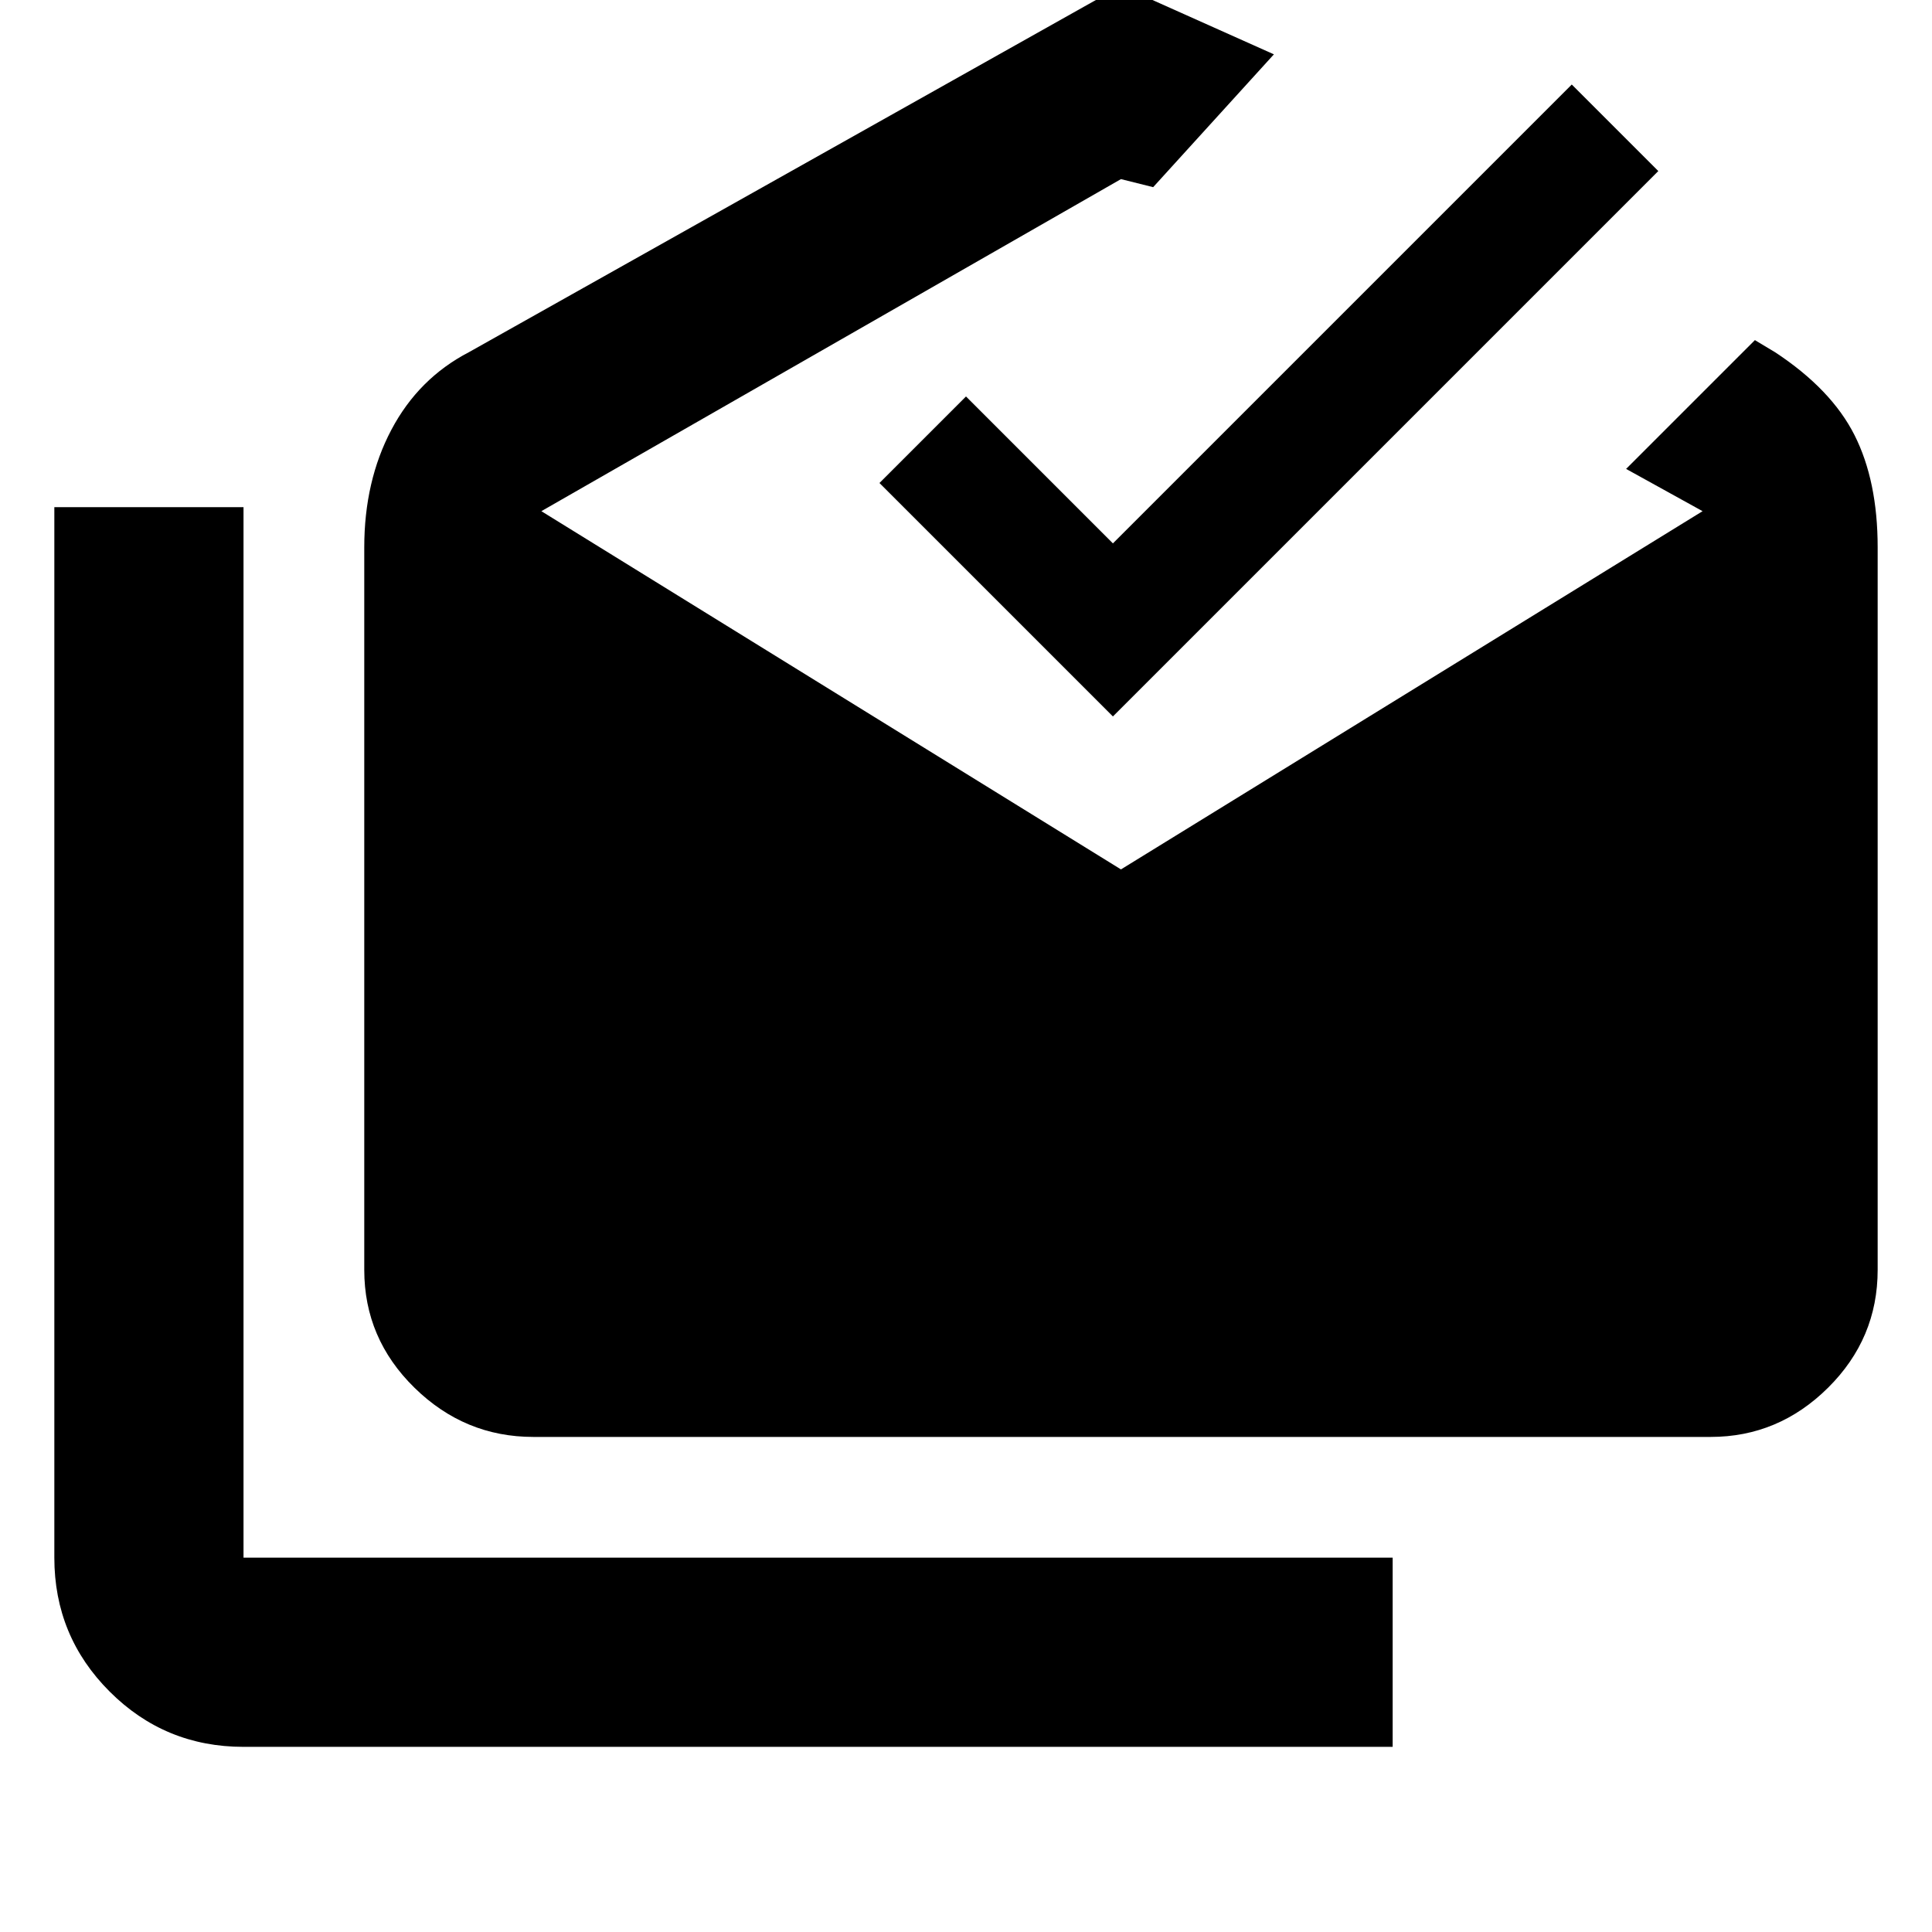 <svg xmlns="http://www.w3.org/2000/svg" width="48" height="48" viewBox="0 -960 960 960"><path d="M121-92q-39.05 0-66.525-27.475Q27-146.95 27-186v-522h94v522h571v94H121Zm144-154q-34.113 0-59.056-24.444Q181-294.888 181-329v-359q0-33 13.5-58.5T233-785l324-182 76 34-60 66-16-4-288 165 288 178 289-178-38-21 64-64 10 6q28 18.429 39.5 41.214Q933-721 933-688v359q0 34.112-24.65 58.556Q883.7-246 850-246H265Zm288-358L437-720l43-43 73 73 228-228 43 43-271 271Z"/></svg>